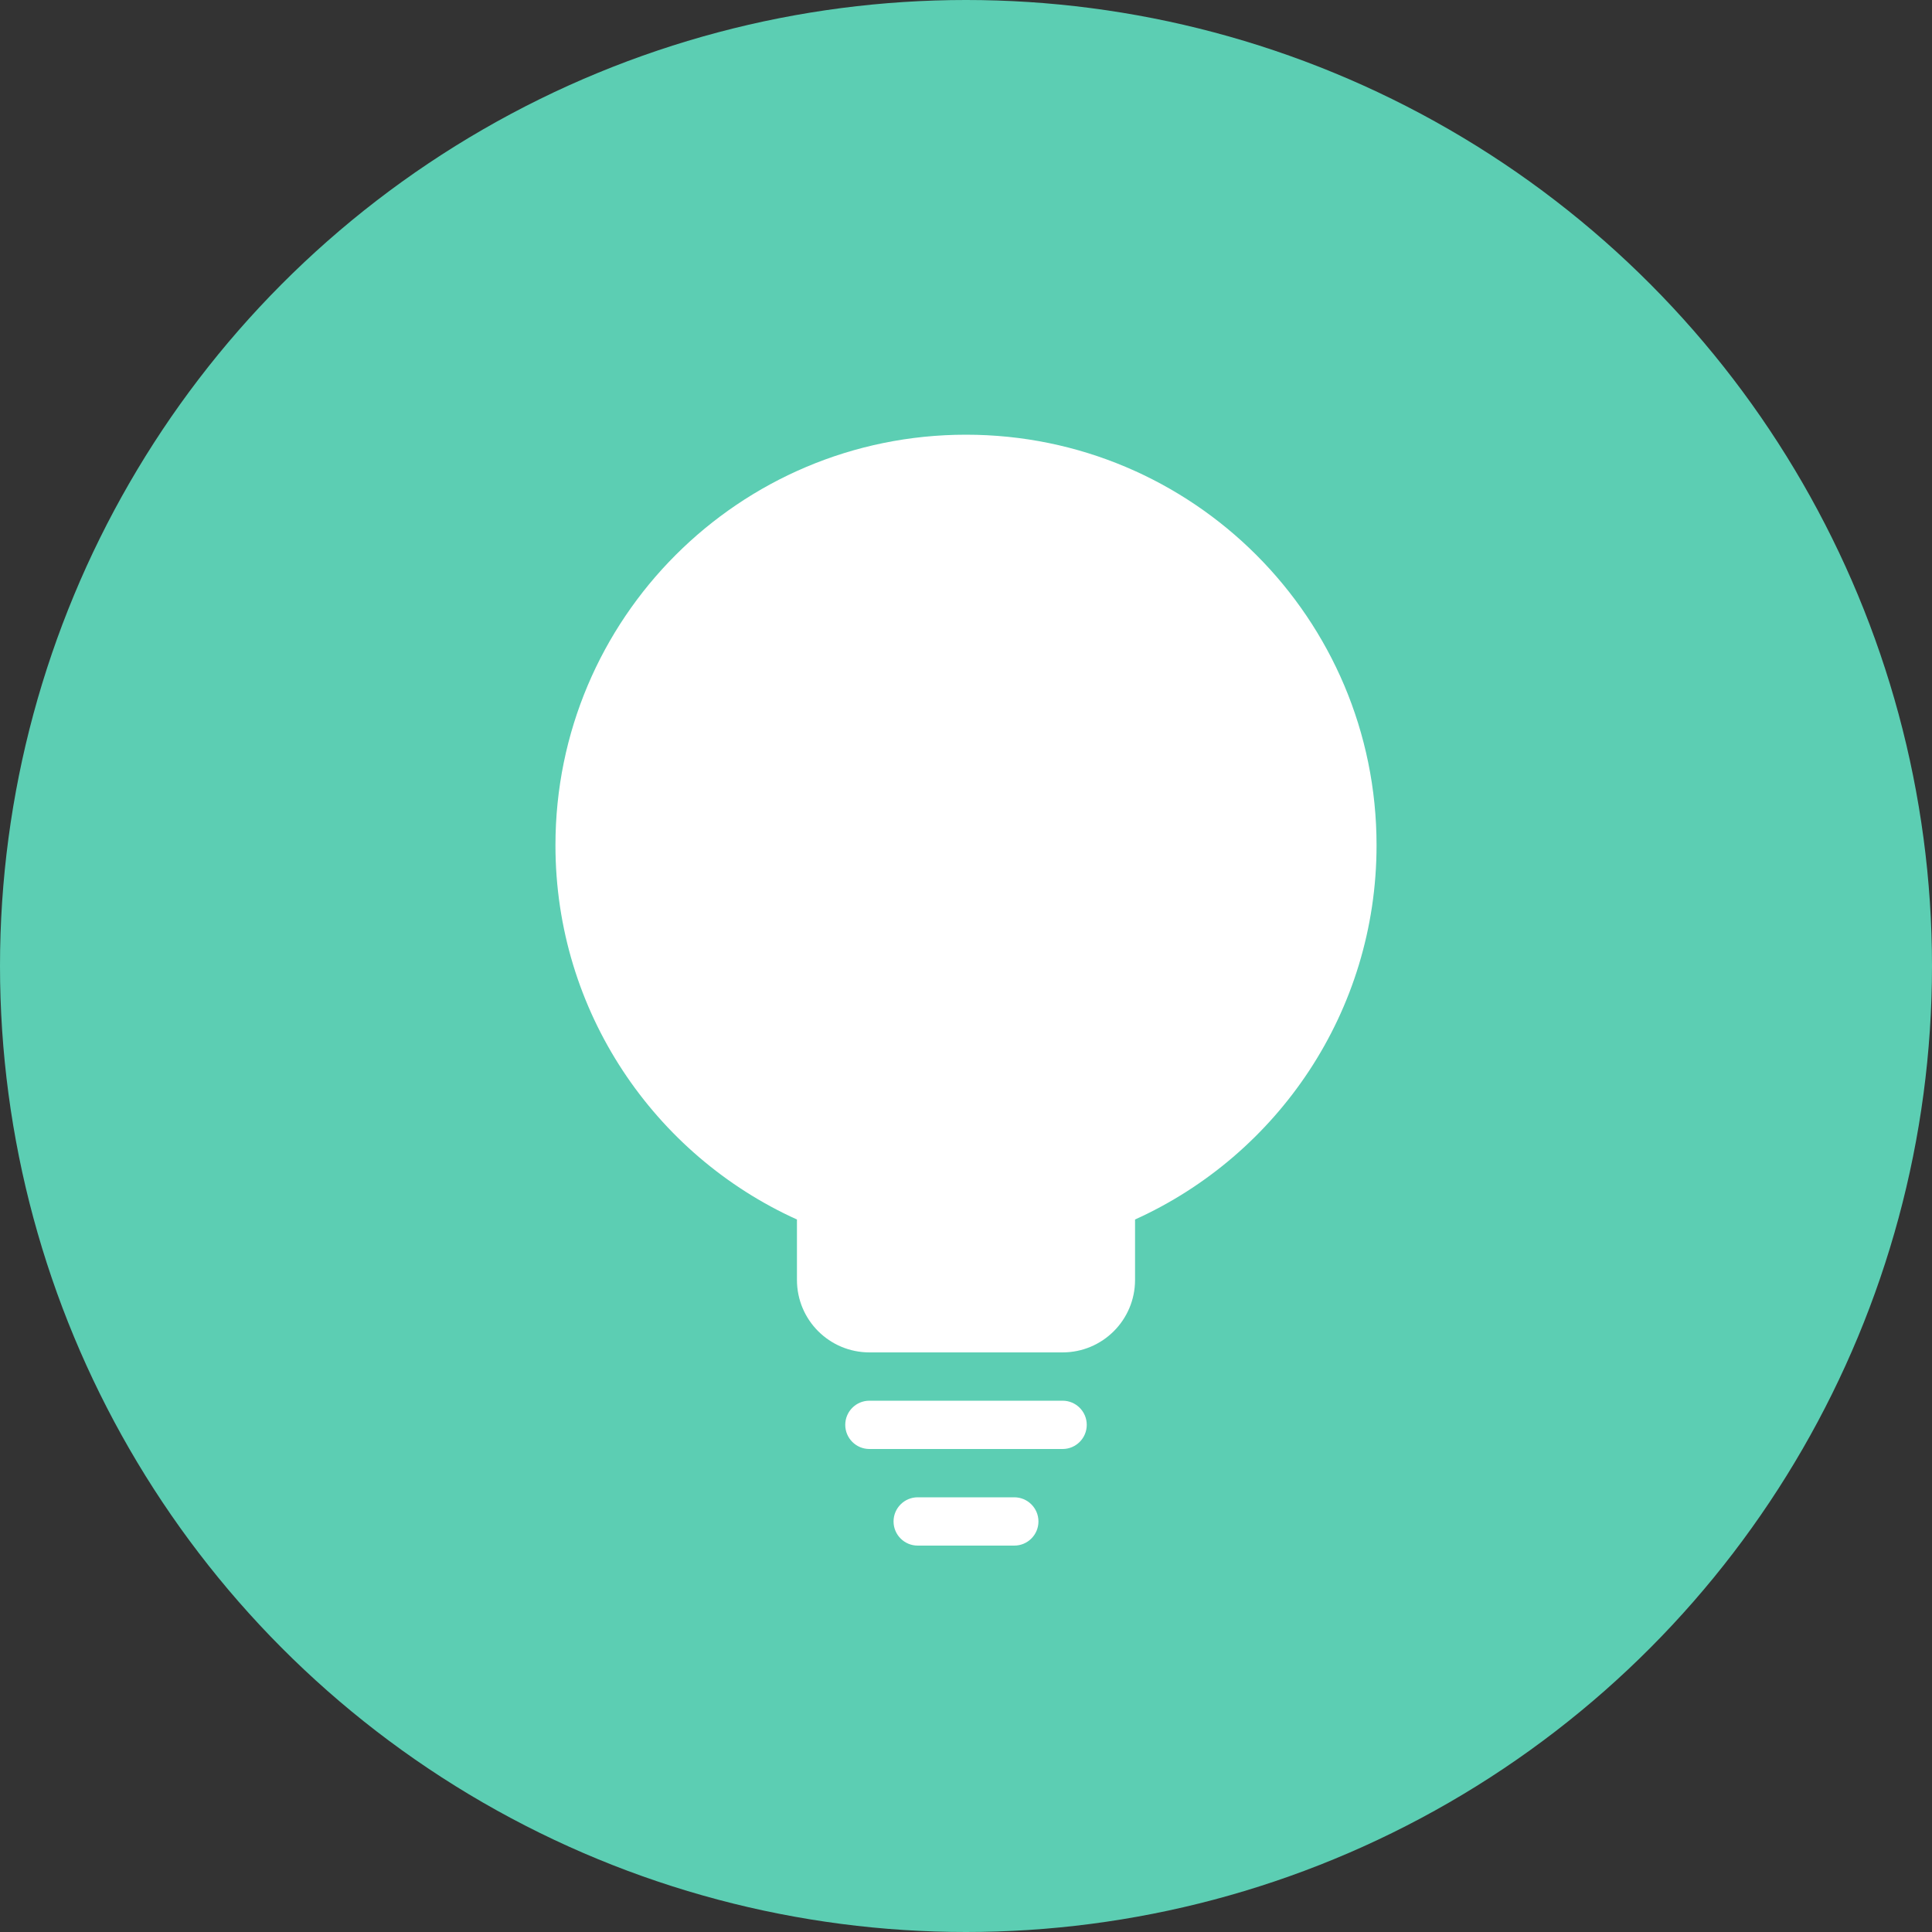 <?xml version="1.0" encoding="UTF-8" standalone="no"?>
<svg width="80px" height="80px" viewBox="0 0 80 80" version="1.1" xmlns="http://www.w3.org/2000/svg" xmlns:xlink="http://www.w3.org/1999/xlink">
    <rect x="0" y="0" width="80" height="80" fill="#333333" stroke="none"/>
    <!-- Generator: Sketch 39.1 (31720) - http://www.bohemiancoding.com/sketch -->
    <title>营销大学@2x</title>
    <desc>Created with Sketch.</desc>
    <defs></defs>
    <g id="icon-40/80/120" stroke="none" stroke-width="1" fill="none" fill-rule="evenodd">
        <g id="all" transform="translate(-573, -1071)"></g>
        <g id="营销大学@2x">
            <g id="Group">
                <circle id="Oval-61" fill="#5CCEB3" cx="40" cy="40" r="40"></circle>
                <path d="M47,50.497 C52.897,47.829 57,41.893 57,35 C57,25.611 49.389,18 40,18 C30.611,18 23,25.611 23,35 C23,41.893 27.103,47.829 33,50.497 L33,52.998 C33,54.661 34.345,56 36.003,56 L43.997,56 C45.658,56 47,54.656 47,52.998 L47,50.497 Z" id="Oval-1947" fill="#FFFFFF"></path>
                <path d="M36,60 L44,60 C44.552,60 45,59.552 45,59 C45,58.448 44.552,58 44,58 L36,58 C35.448,58 35,58.448 35,59 C35,59.552 35.448,60 36,60 L36,60 Z" id="Shape" fill="#FFFFFF"></path>
                <path d="M38,64 L42,64 C42.552,64 43,63.552 43,63 C43,62.448 42.552,62 42,62 L38,62 C37.448,62 37,62.448 37,63 C37,63.552 37.448,64 38,64 L38,64 Z" id="Shape" fill="#FFFFFF"></path>
            </g>
        </g>
    </g>
</svg>
